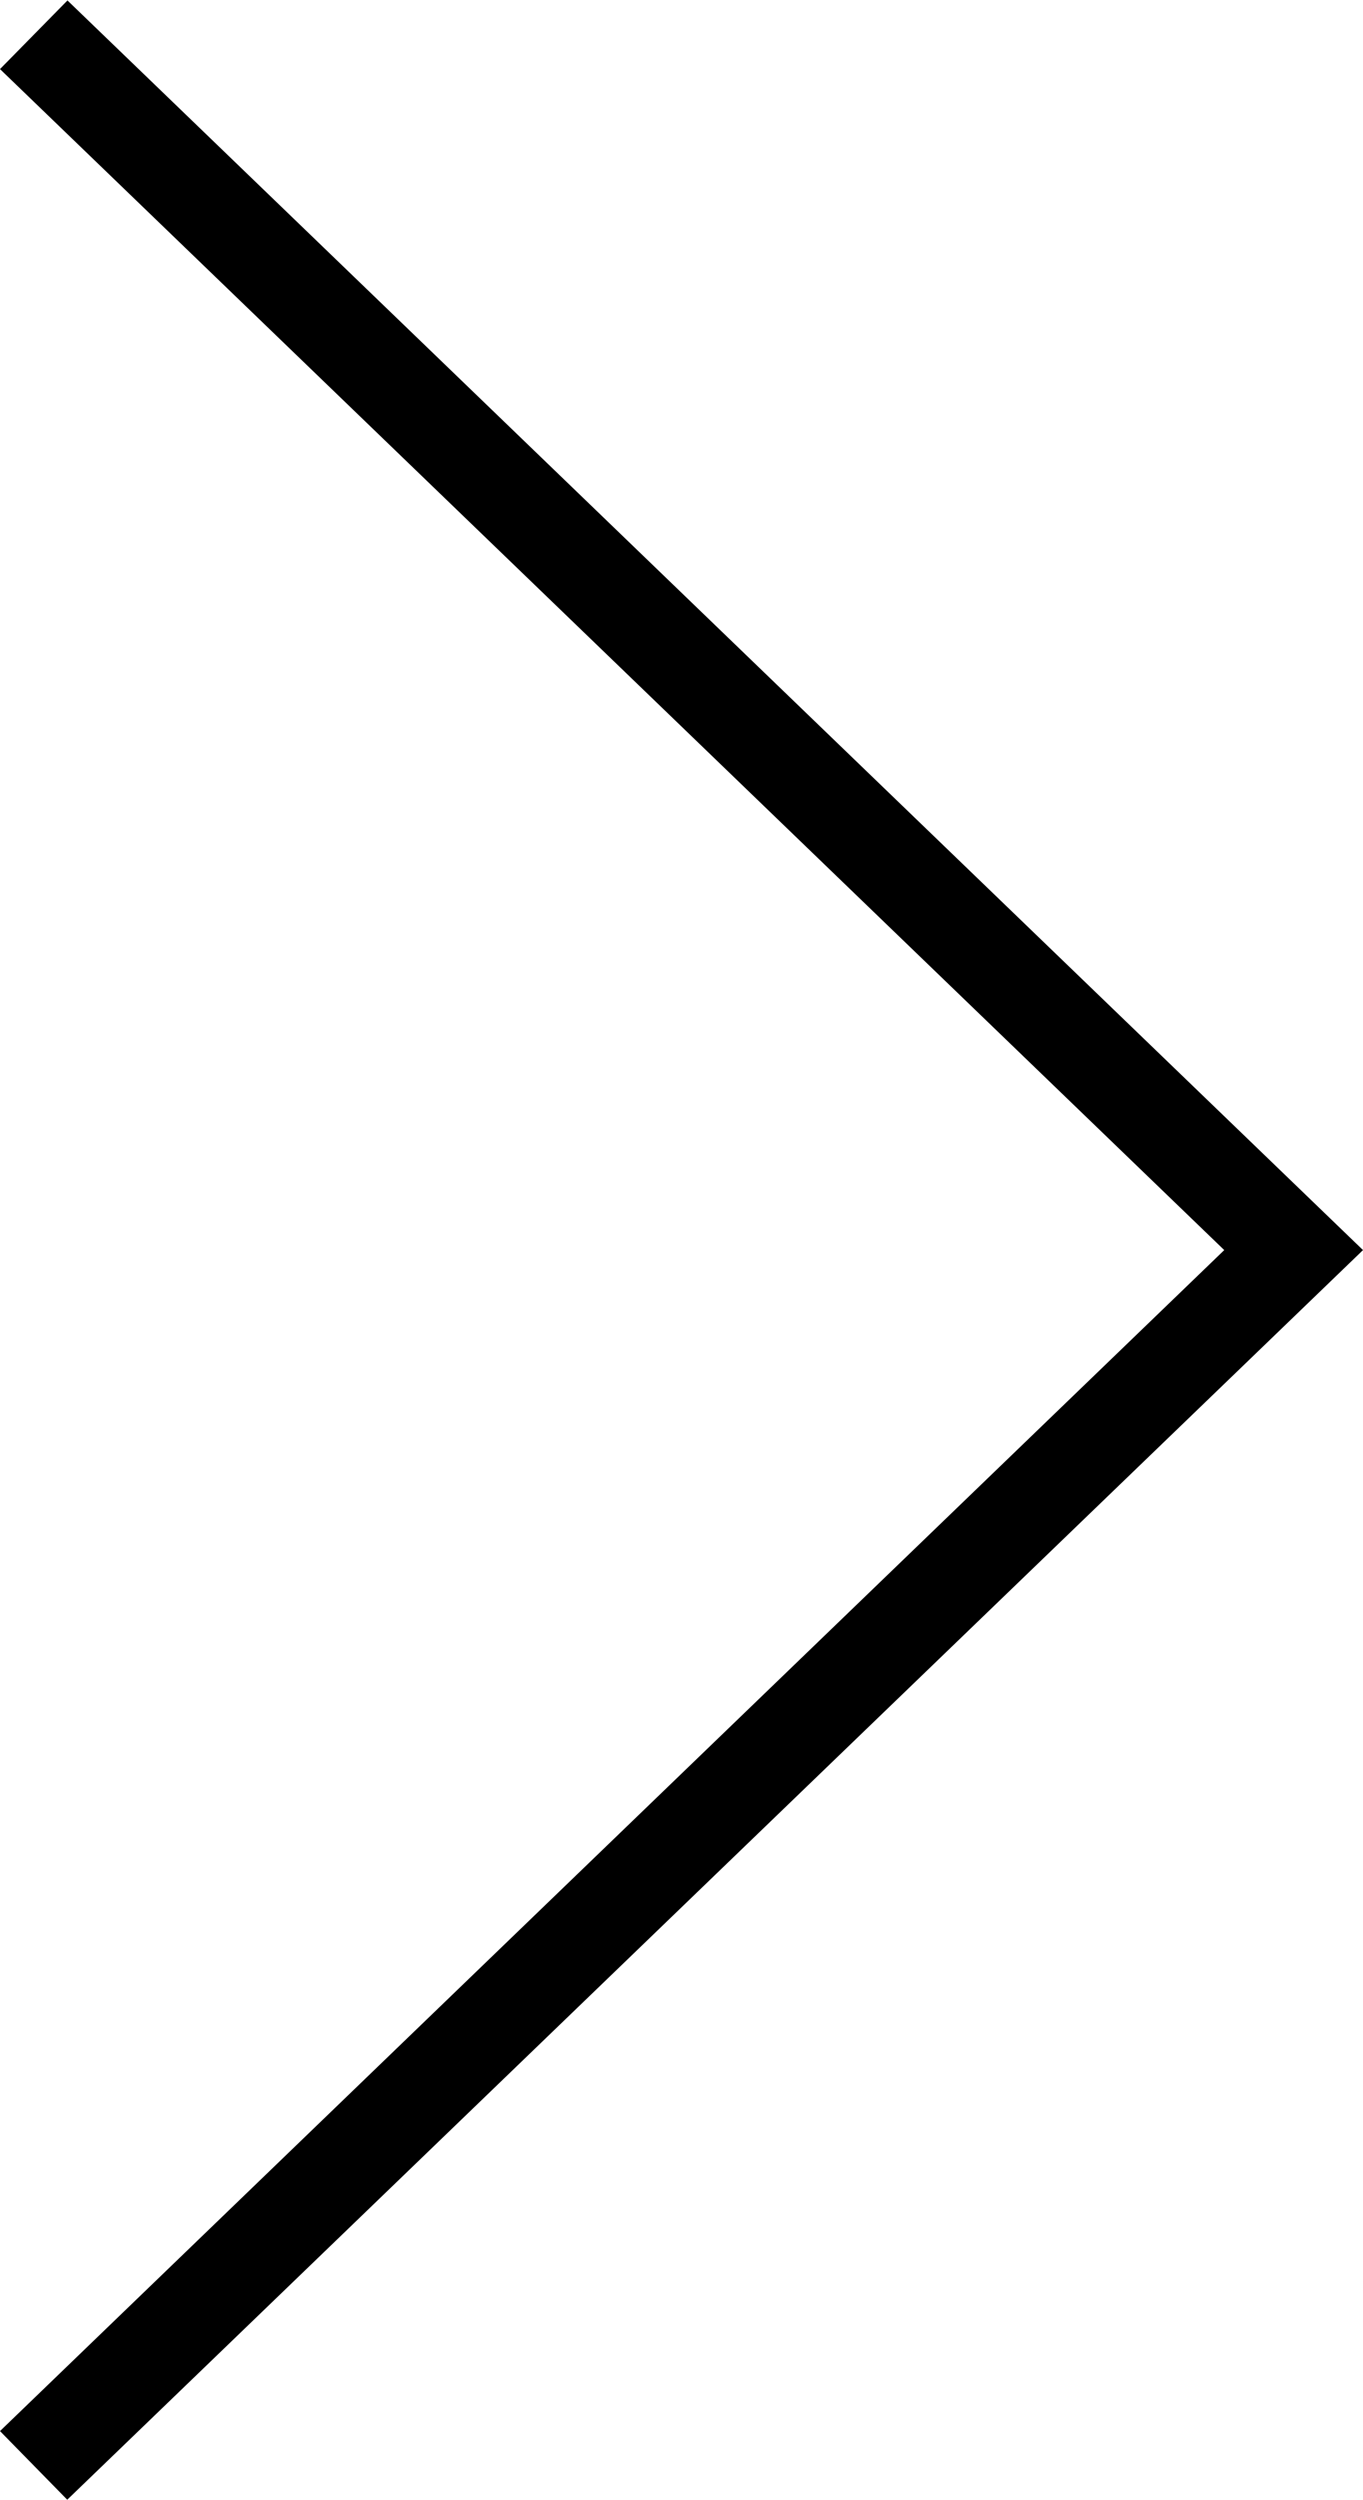 <svg xmlns="http://www.w3.org/2000/svg" width="30" height="55" viewBox="0 0 30 55"><defs><style>.cls-1 { fill-rule: evenodd; }</style></defs><path id="Forma_1_copy_2" data-name="Forma 1 copy 2" class="cls-1" d="M1.48 54.99L30 27.5 1.485.01 0 1.52 26.946 27.5 0 53.48z"/></svg>